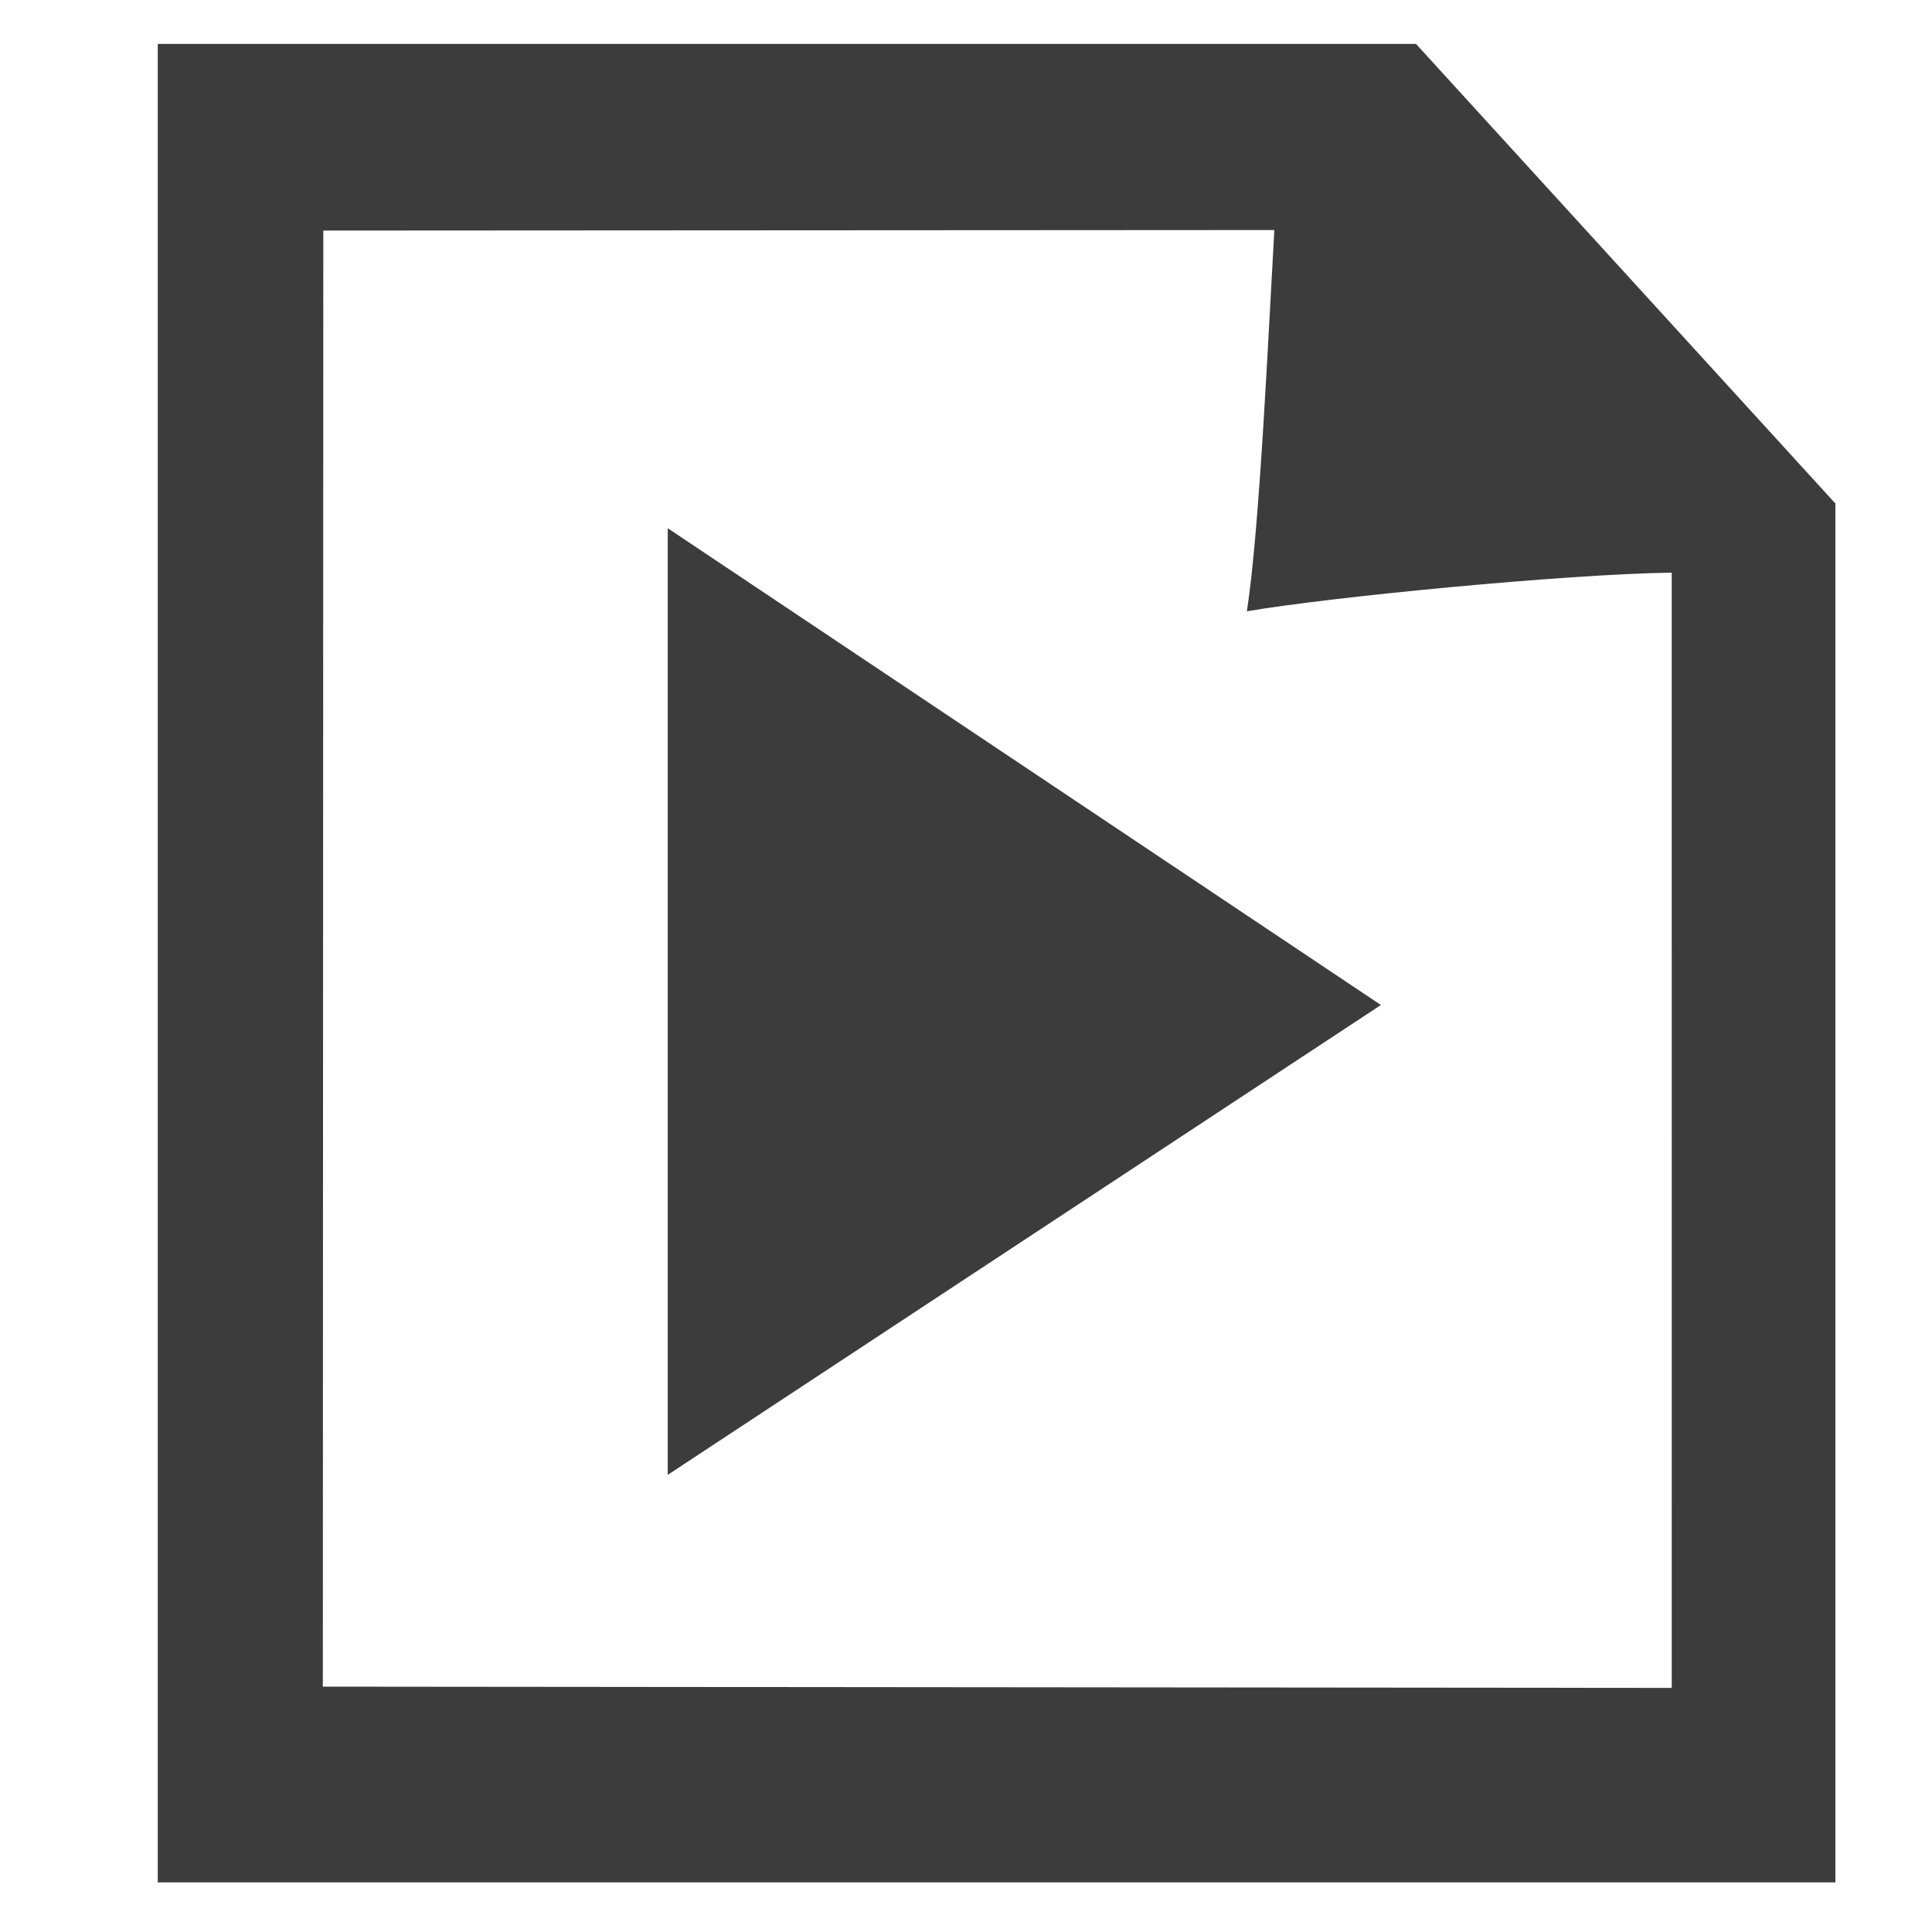 <?xml version="1.0" encoding="UTF-8" standalone="no"?>
<!-- Created with Inkscape (http://www.inkscape.org/) -->

<svg
   xmlns:dc="http://purl.org/dc/elements/1.1/"
   xmlns:cc="http://creativecommons.org/ns#"
   xmlns:rdf="http://www.w3.org/1999/02/22-rdf-syntax-ns#"
   xmlns:svg="http://www.w3.org/2000/svg"
   xmlns="http://www.w3.org/2000/svg"
   xmlns:sodipodi="http://sodipodi.sourceforge.net/DTD/sodipodi-0.dtd"
   xmlns:inkscape="http://www.inkscape.org/namespaces/inkscape"
   version="1.1"
   id="svg2"
   width="32"
   height="32"
   viewBox="0 0 32 32"
   sodipodi:docname="toggleanigif.svg"
   inkscape:version="0.92.4 5da689c313, 2019-01-14">
  <defs
     id="defs6" />
  <sodipodi:namedview
     pagecolor="#ffffff"
     bordercolor="#666666"
     borderopacity="1"
     objecttolerance="10"
     gridtolerance="10"
     guidetolerance="10"
     inkscape:pageopacity="0"
     inkscape:pageshadow="2"
     inkscape:window-width="1819"
     inkscape:window-height="1009"
     id="namedview4"
     showgrid="false"
     inkscape:zoom="19.632612"
     inkscape:cx="0.13804857"
     inkscape:cy="20.182241"
     inkscape:window-x="32"
     inkscape:window-y="307"
     inkscape:window-maximized="0"
     inkscape:current-layer="svg2" />
  <g
     aria-label="F"
     style="font-style:normal;font-variant:normal;font-weight:normal;font-stretch:normal;font-size:40px;line-height:125%;font-family:'Liberation Serif';-inkscape-font-specification:'Liberation Serif';letter-spacing:0px;word-spacing:0px;opacity:0.8;fill:#0c0c0d;fill-opacity:1;stroke:none;stroke-width:1px;stroke-linecap:butt;stroke-linejoin:miter;stroke-opacity:1"
     id="text892"
     transform="translate(-31.462,-0.946)" />
  <path
     style="opacity:0.8;fill:#0c0c0d;fill-opacity:1;fill-rule:evenodd;stroke:none;stroke-width:0.088;stroke-opacity:0.365"
     d="M 2.613,0.727 V 31.178 H 30.4 V 8.34 L 23.453,0.727 Z m 2.742,3.092 15.752,-0.009 c -0.096,1.67 -0.243,4.956 -0.455,6.315 1.355,-0.234 5.292,-0.618 7.037,-0.64 l 3.2e-4,18.472 -22.342,-0.021 z"
     id="rect900"
     inkscape:connector-curvature="0"
     sodipodi:nodetypes="ccccccccccccc" />
  <path
     style="fill:#0c0c0d;fill-rule:evenodd;stroke:none;stroke-width:0.163;stroke-linecap:butt;stroke-linejoin:miter;stroke-miterlimit:4;stroke-dasharray:none;stroke-opacity:1;fill-opacity:1;opacity:0.8"
     d="M 11.06,8.749 V 24.428 l 11.812,-7.782 z"
     id="path27142"
     inkscape:connector-curvature="0"
     sodipodi:nodetypes="cccc" />
</svg>
